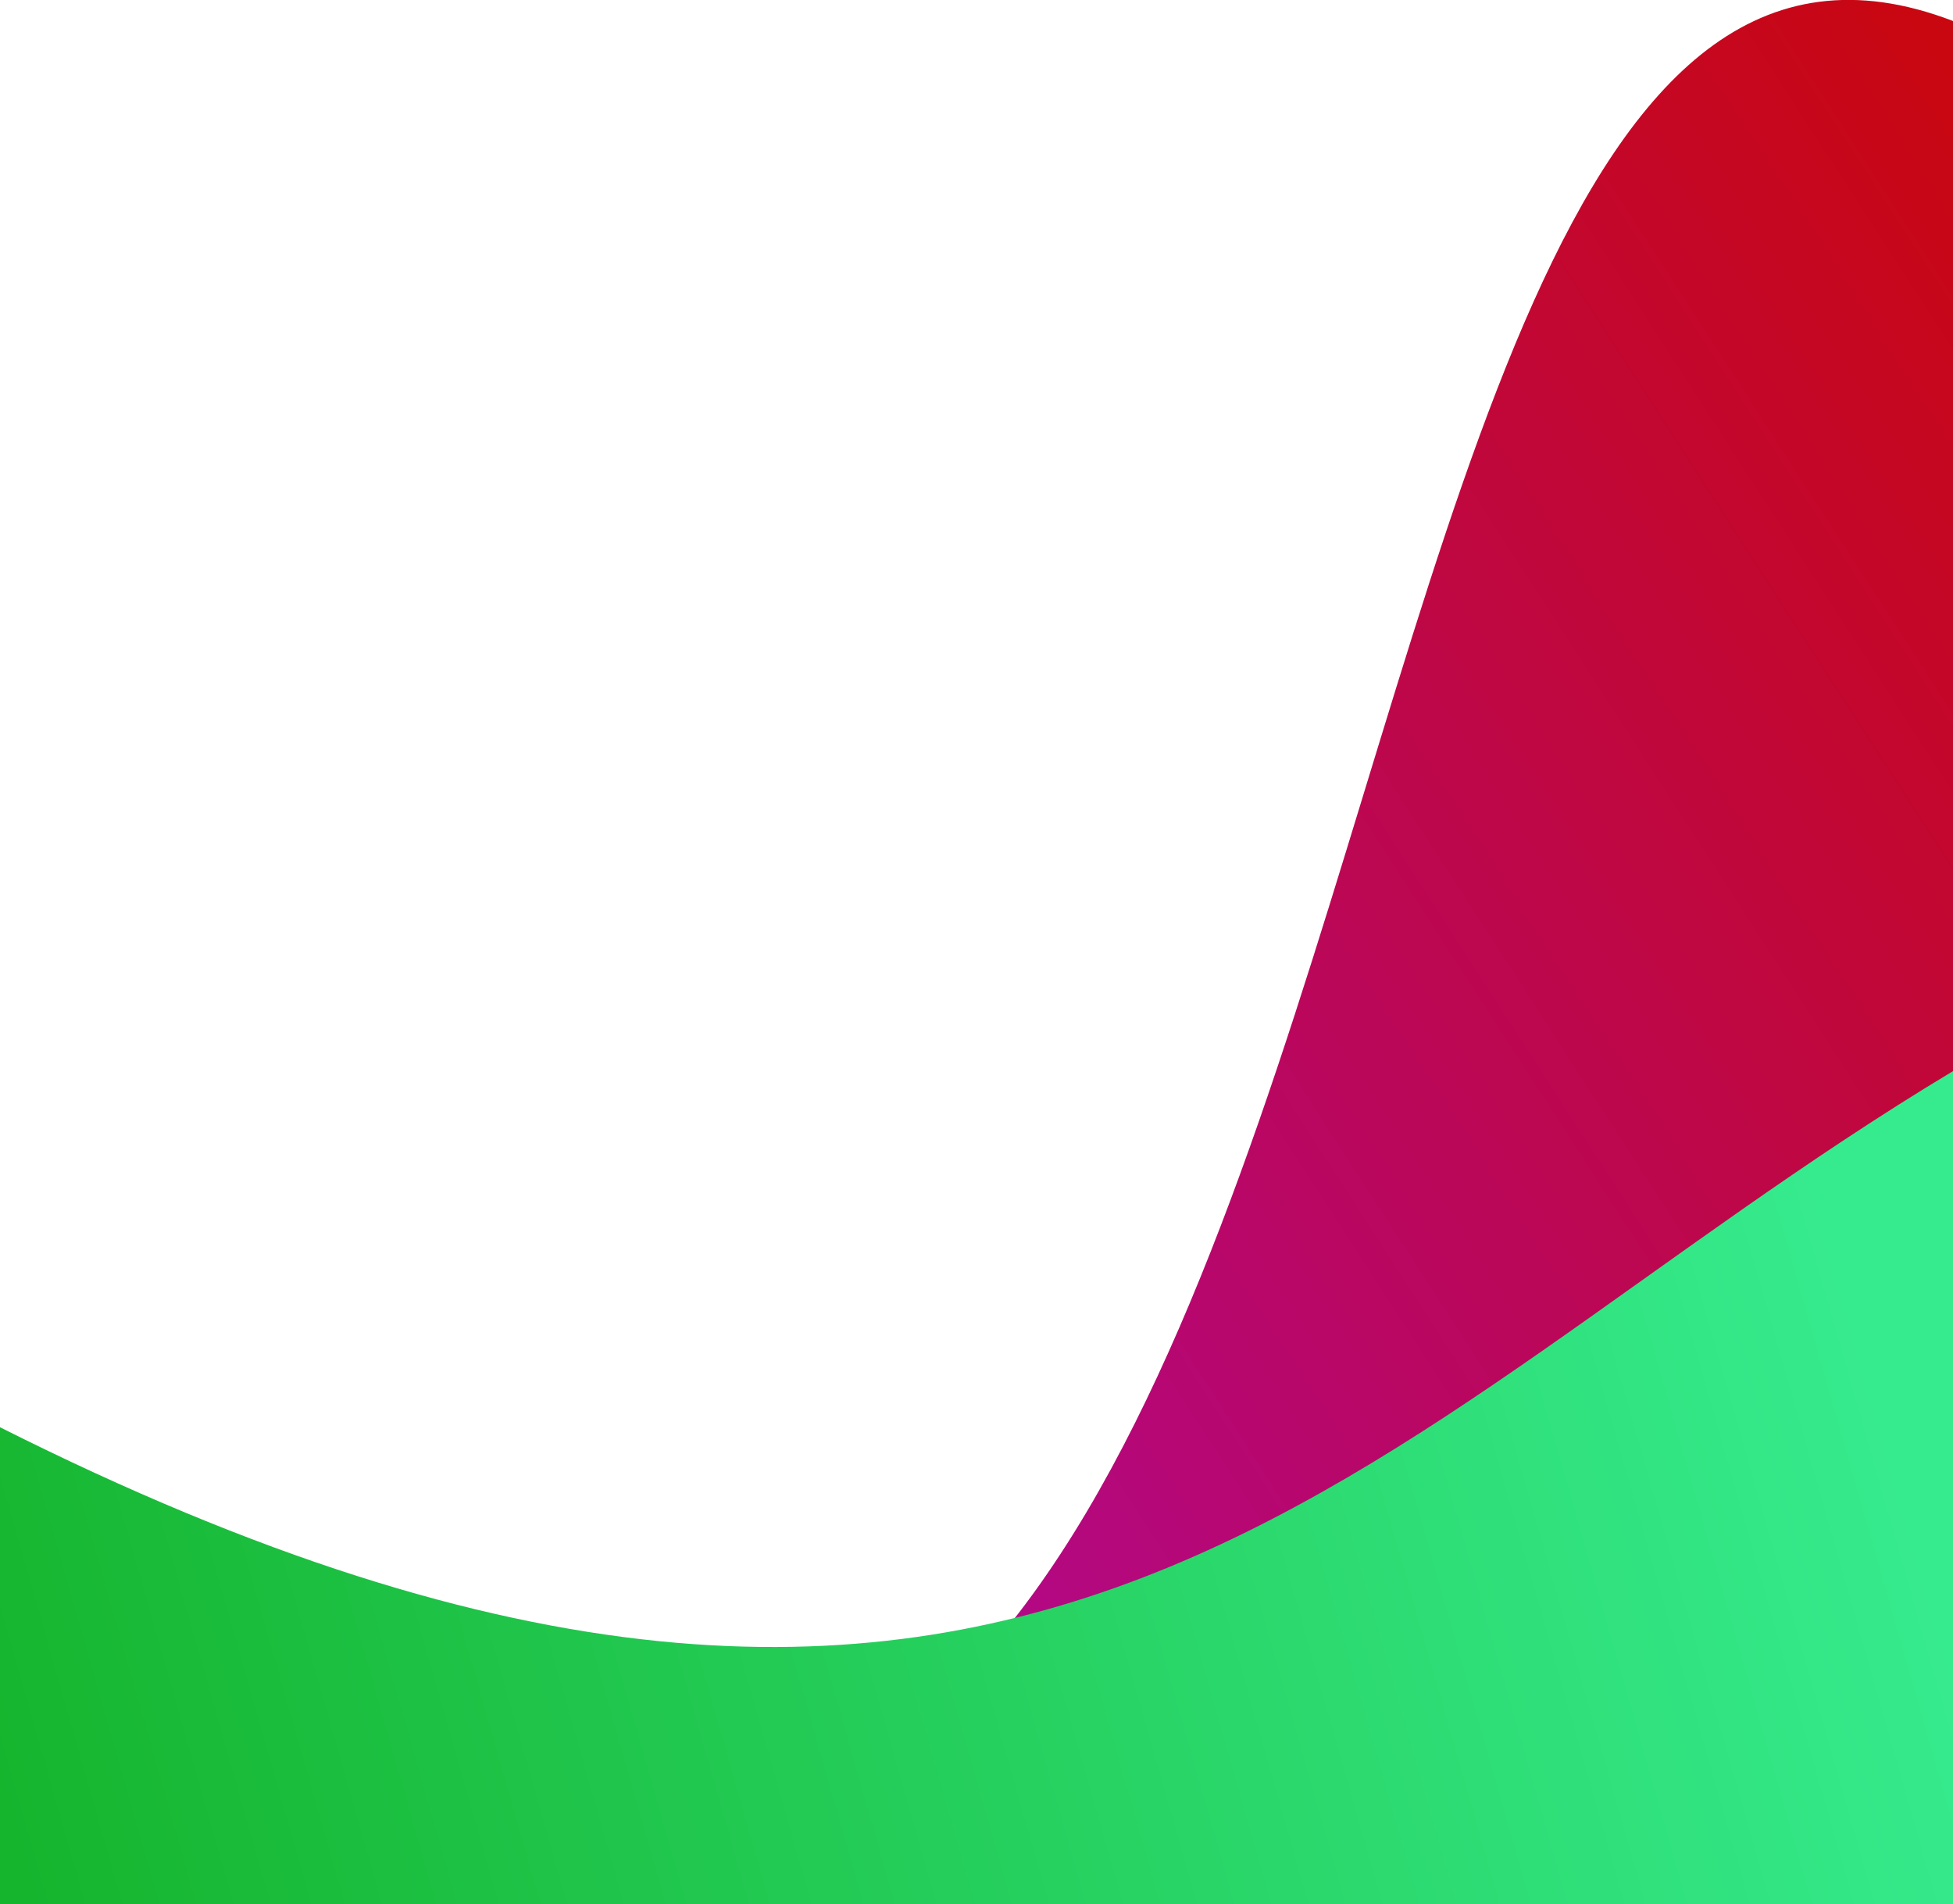<?xml version="1.0" encoding="UTF-8" standalone="no"?>
<svg width="279px" height="272px" viewBox="0 0 279 272" version="1.1" xmlns="http://www.w3.org/2000/svg" xmlns:xlink="http://www.w3.org/1999/xlink">
    <!-- Generator: Sketch 50.2 (55047) - http://www.bohemiancoding.com/sketch -->
    <title>Group</title>
    <desc>Created with Sketch.</desc>
    <defs>
        <linearGradient x1="2.216%" y1="100%" x2="100%" y2="3.349%" id="linearGradient-1">
            <stop stop-color="#A008E9" offset="0%"></stop>
            <stop stop-color="#CA0707" offset="100%"></stop>
        </linearGradient>
        <linearGradient x1="100%" y1="66.889%" x2="0%" y2="79.697%" id="linearGradient-2">
            <stop stop-color="#36EB8E" offset="0%"></stop>
            <stop stop-color="#16B52E" offset="100%"></stop>
        </linearGradient>
    </defs>
    <g id="Page-1" stroke="none" stroke-width="1" fill="none" fill-rule="evenodd">
        <g id="Group" transform="translate(0, -1)">
            <path d="M279,4 L279,273 L-1.13686838e-13,273 L-1.13686838e-13,221.869 C219.367,393.461 167.195,-38.906 279,4 Z" id="Rectangle" fill="url(#linearGradient-1)" style="mix-blend-mode: hard-light;"></path>
            <path d="M279,154 L279,273 L-1.13686838e-13,273 L-1.13686838e-13,204.869 C147.801,279.16 194.328,204.869 279,154 Z" id="Rectangle" fill="url(#linearGradient-2)" style="mix-blend-mode: hard-light;"></path>
        </g>
    </g>
</svg>